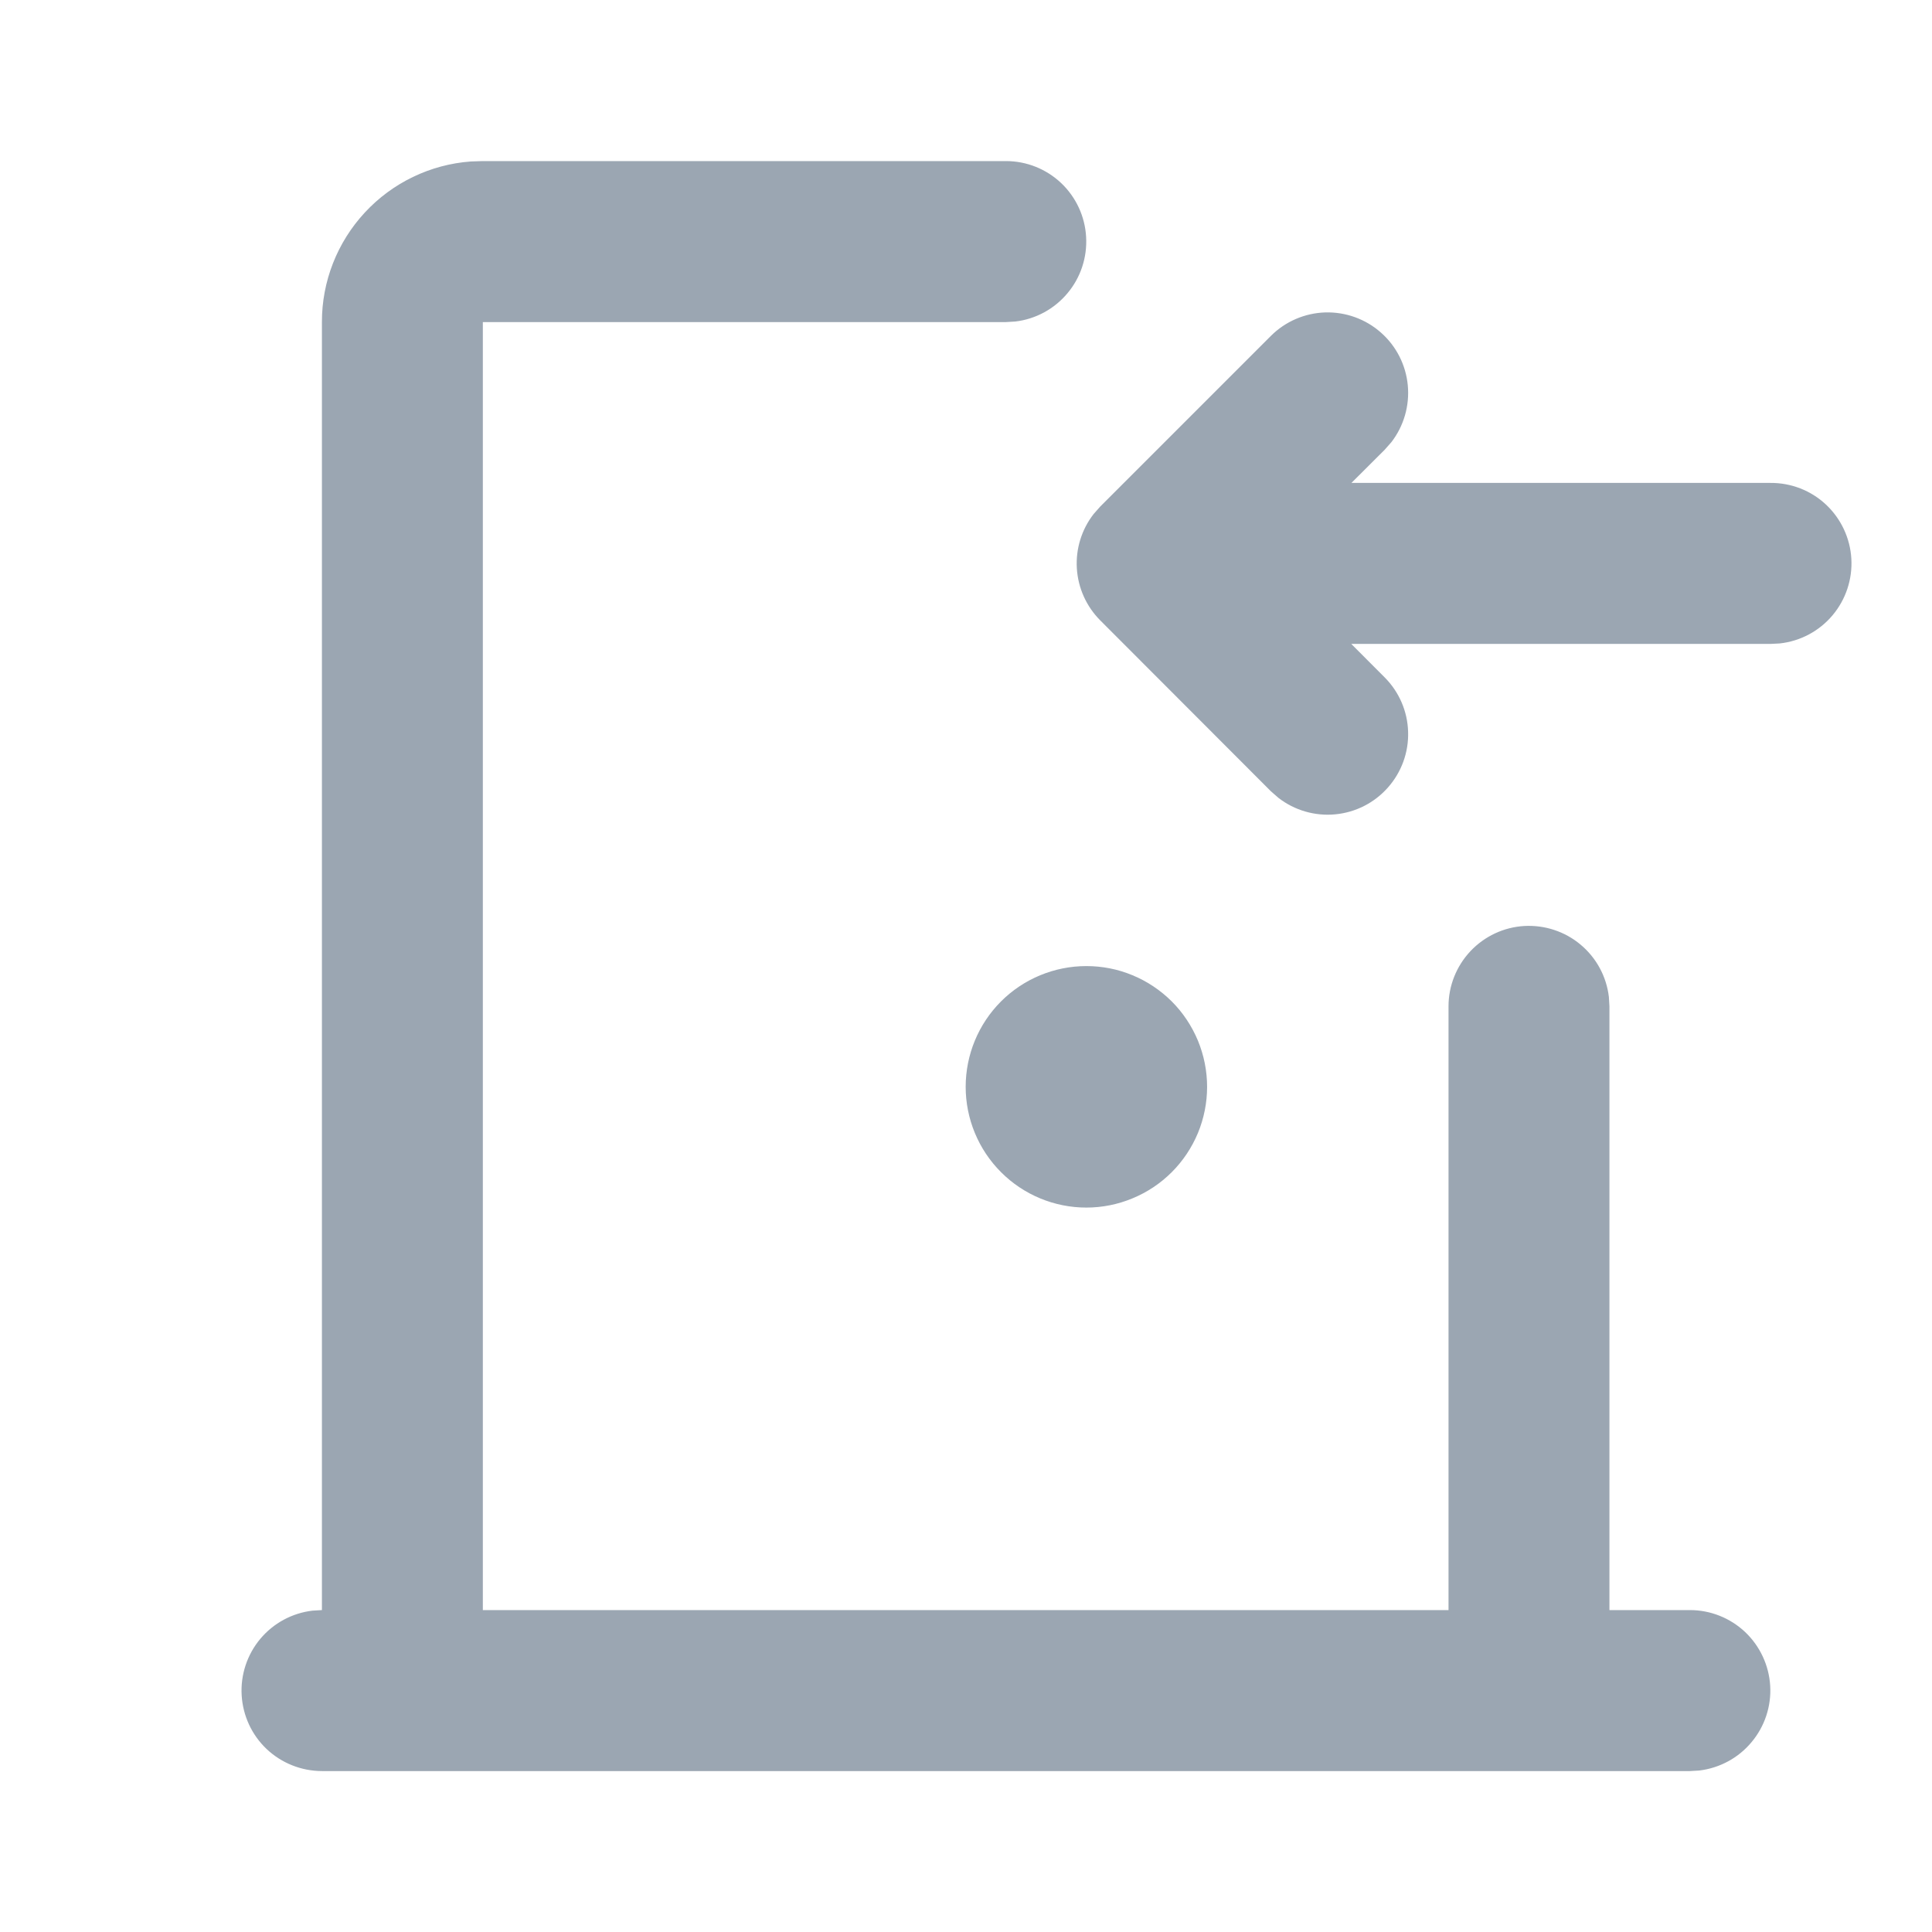 <svg width="24" height="24" viewBox="0 0 24 24" fill="none" xmlns="http://www.w3.org/2000/svg">
<path d="M12.496 2.001C12.751 2.001 12.995 2.098 13.181 2.273C13.366 2.448 13.478 2.688 13.492 2.942C13.507 3.196 13.425 3.447 13.261 3.642C13.098 3.838 12.866 3.964 12.613 3.994L12.496 4.001H5.998V20.001H17.994V12.501C17.994 12.246 18.092 12.001 18.267 11.815C18.442 11.63 18.68 11.518 18.935 11.503C19.189 11.489 19.44 11.571 19.635 11.735C19.831 11.899 19.956 12.13 19.986 12.384L19.993 12.501V20.001H20.993C21.248 20.001 21.493 20.099 21.678 20.273C21.863 20.448 21.975 20.688 21.99 20.942C22.005 21.196 21.922 21.447 21.758 21.642C21.595 21.838 21.363 21.963 21.11 21.994L20.993 22.001H3.999C3.744 22 3.499 21.903 3.313 21.728C3.128 21.553 3.017 21.314 3.002 21.059C2.987 20.805 3.07 20.554 3.233 20.359C3.397 20.163 3.629 20.038 3.882 20.008L3.999 20.001V4.001C3.998 3.496 4.189 3.01 4.532 2.64C4.875 2.27 5.345 2.043 5.848 2.006L5.998 2.001H12.496ZM13.495 12.001C13.692 12.001 13.887 12.039 14.069 12.115C14.251 12.19 14.416 12.301 14.556 12.44C14.695 12.579 14.805 12.745 14.881 12.927C14.956 13.109 14.995 13.304 14.995 13.501C14.995 13.698 14.956 13.893 14.881 14.075C14.805 14.257 14.695 14.422 14.556 14.561C14.416 14.701 14.251 14.811 14.069 14.886C13.887 14.962 13.692 15.001 13.495 15.001C13.098 15.001 12.716 14.843 12.435 14.561C12.154 14.28 11.996 13.898 11.996 13.501C11.996 13.103 12.154 12.721 12.435 12.44C12.716 12.159 13.098 12.001 13.495 12.001ZM15.787 4.173C15.967 3.993 16.209 3.889 16.463 3.881C16.717 3.874 16.964 3.963 17.154 4.131C17.345 4.299 17.464 4.533 17.488 4.786C17.512 5.039 17.439 5.292 17.284 5.493L17.201 5.587L16.788 5.999H21.992C22.249 5.997 22.496 6.093 22.683 6.268C22.87 6.444 22.983 6.684 22.998 6.94C23.013 7.196 22.929 7.448 22.764 7.644C22.599 7.84 22.364 7.965 22.109 7.993L21.992 7.999H16.786L17.202 8.416C17.381 8.596 17.485 8.837 17.492 9.091C17.5 9.345 17.41 9.592 17.242 9.782C17.074 9.973 16.84 10.092 16.587 10.116C16.335 10.14 16.082 10.067 15.882 9.912L15.787 9.829L13.667 7.706C13.495 7.533 13.392 7.304 13.377 7.061C13.362 6.818 13.436 6.578 13.585 6.386L13.668 6.292L15.787 4.173Z" fill="#9BA6B2"/>
</svg>
